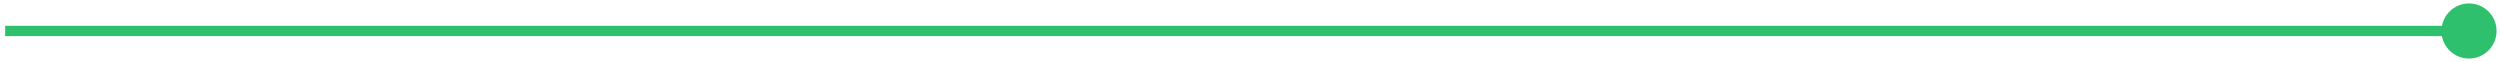 <svg width="242" height="6" viewBox="0 0 242 6" fill="none" xmlns="http://www.w3.org/2000/svg">
<path d="M239 0.333C237.527 0.333 236.333 1.527 236.333 3C236.333 4.473 237.527 5.667 239 5.667C240.473 5.667 241.667 4.473 241.667 3C241.667 1.527 240.473 0.333 239 0.333ZM1 2.5H0.5V3.5H1V3V2.5ZM239 3V2.5L1 2.5V3V3.5L239 3.5V3Z" fill="#2EC06D"/>
</svg>
